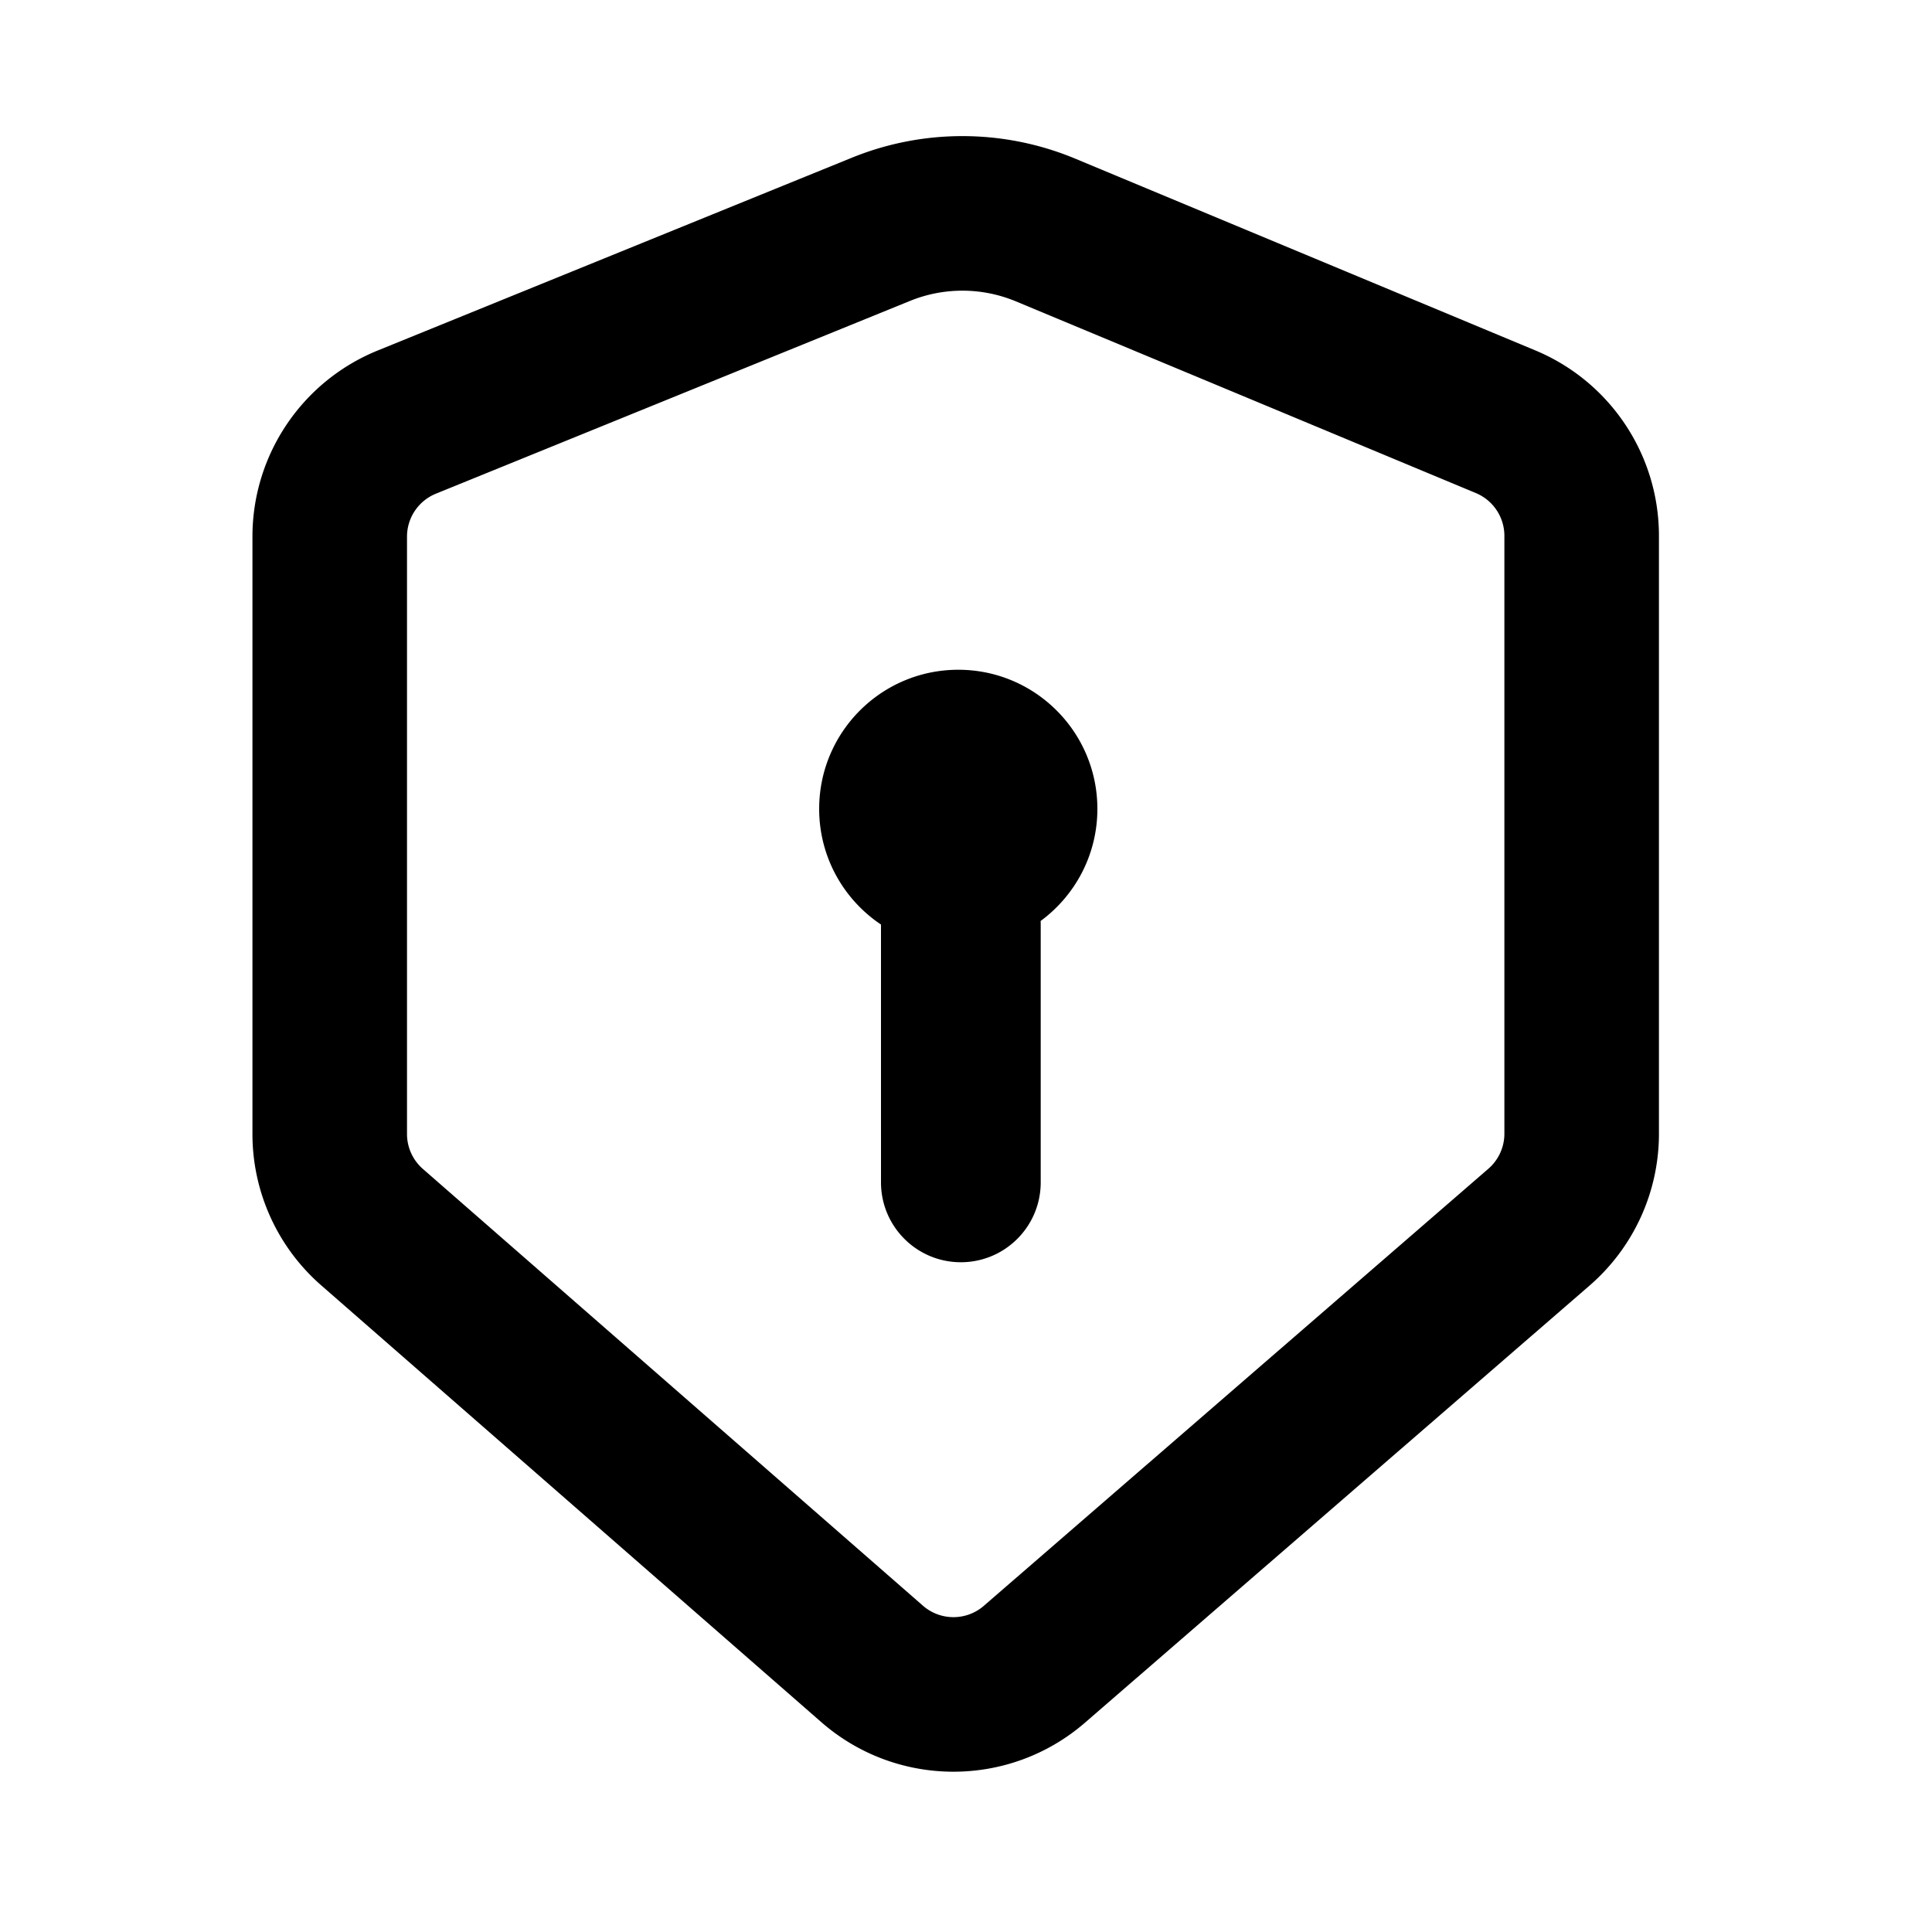 <?xml version="1.0" standalone="no"?><!DOCTYPE svg PUBLIC "-//W3C//DTD SVG 1.1//EN" "http://www.w3.org/Graphics/SVG/1.1/DTD/svg11.dtd"><svg t="1645980101445" class="icon" viewBox="0 0 1024 1024" version="1.1" xmlns="http://www.w3.org/2000/svg" p-id="1895" xmlns:xlink="http://www.w3.org/1999/xlink" width="128" height="128"><defs><style type="text/css"></style></defs><path d="M451.47 83.605a155.648 155.648 0 0 1 118.502 0.515l243.775 101.597c39.68 16.537 65.528 55.311 65.528 98.3v316.865a106.496 106.496 0 0 1-36.767 80.493L575.08 913.041c-40.147 34.778-99.782 34.657-139.787-0.284L170.242 681.25a106.496 106.496 0 0 1-36.44-80.208V284.43c0-43.326 26.249-82.334 66.384-98.653z m86.988 76.131a73.728 73.728 0 0 0-56.132-0.244L231.042 261.664a24.576 24.576 0 0 0-15.32 22.766v316.613a24.576 24.576 0 0 0 8.41 18.51l265.051 231.505c9.232 8.063 22.994 8.091 32.259 0.065L788.87 619.457a24.576 24.576 0 0 0 8.485-18.575V284.017c0-9.92-5.965-18.868-15.122-22.684z m-30.554 195.25c40.719 0 73.728 33.01 73.728 73.729 0 24.386-11.84 46.007-30.085 59.429 0.032 0.665 0.048 1.336 0.048 2.01v136.534c0 23.376-18.95 42.325-42.326 42.325-23.375 0-42.325-18.95-42.325-42.325V490.155l0.001-0.127c-19.76-13.226-32.769-35.75-32.769-61.313 0-40.72 33.01-73.728 73.728-73.728z" fill="currentColor" p-id="1896"></path></svg>